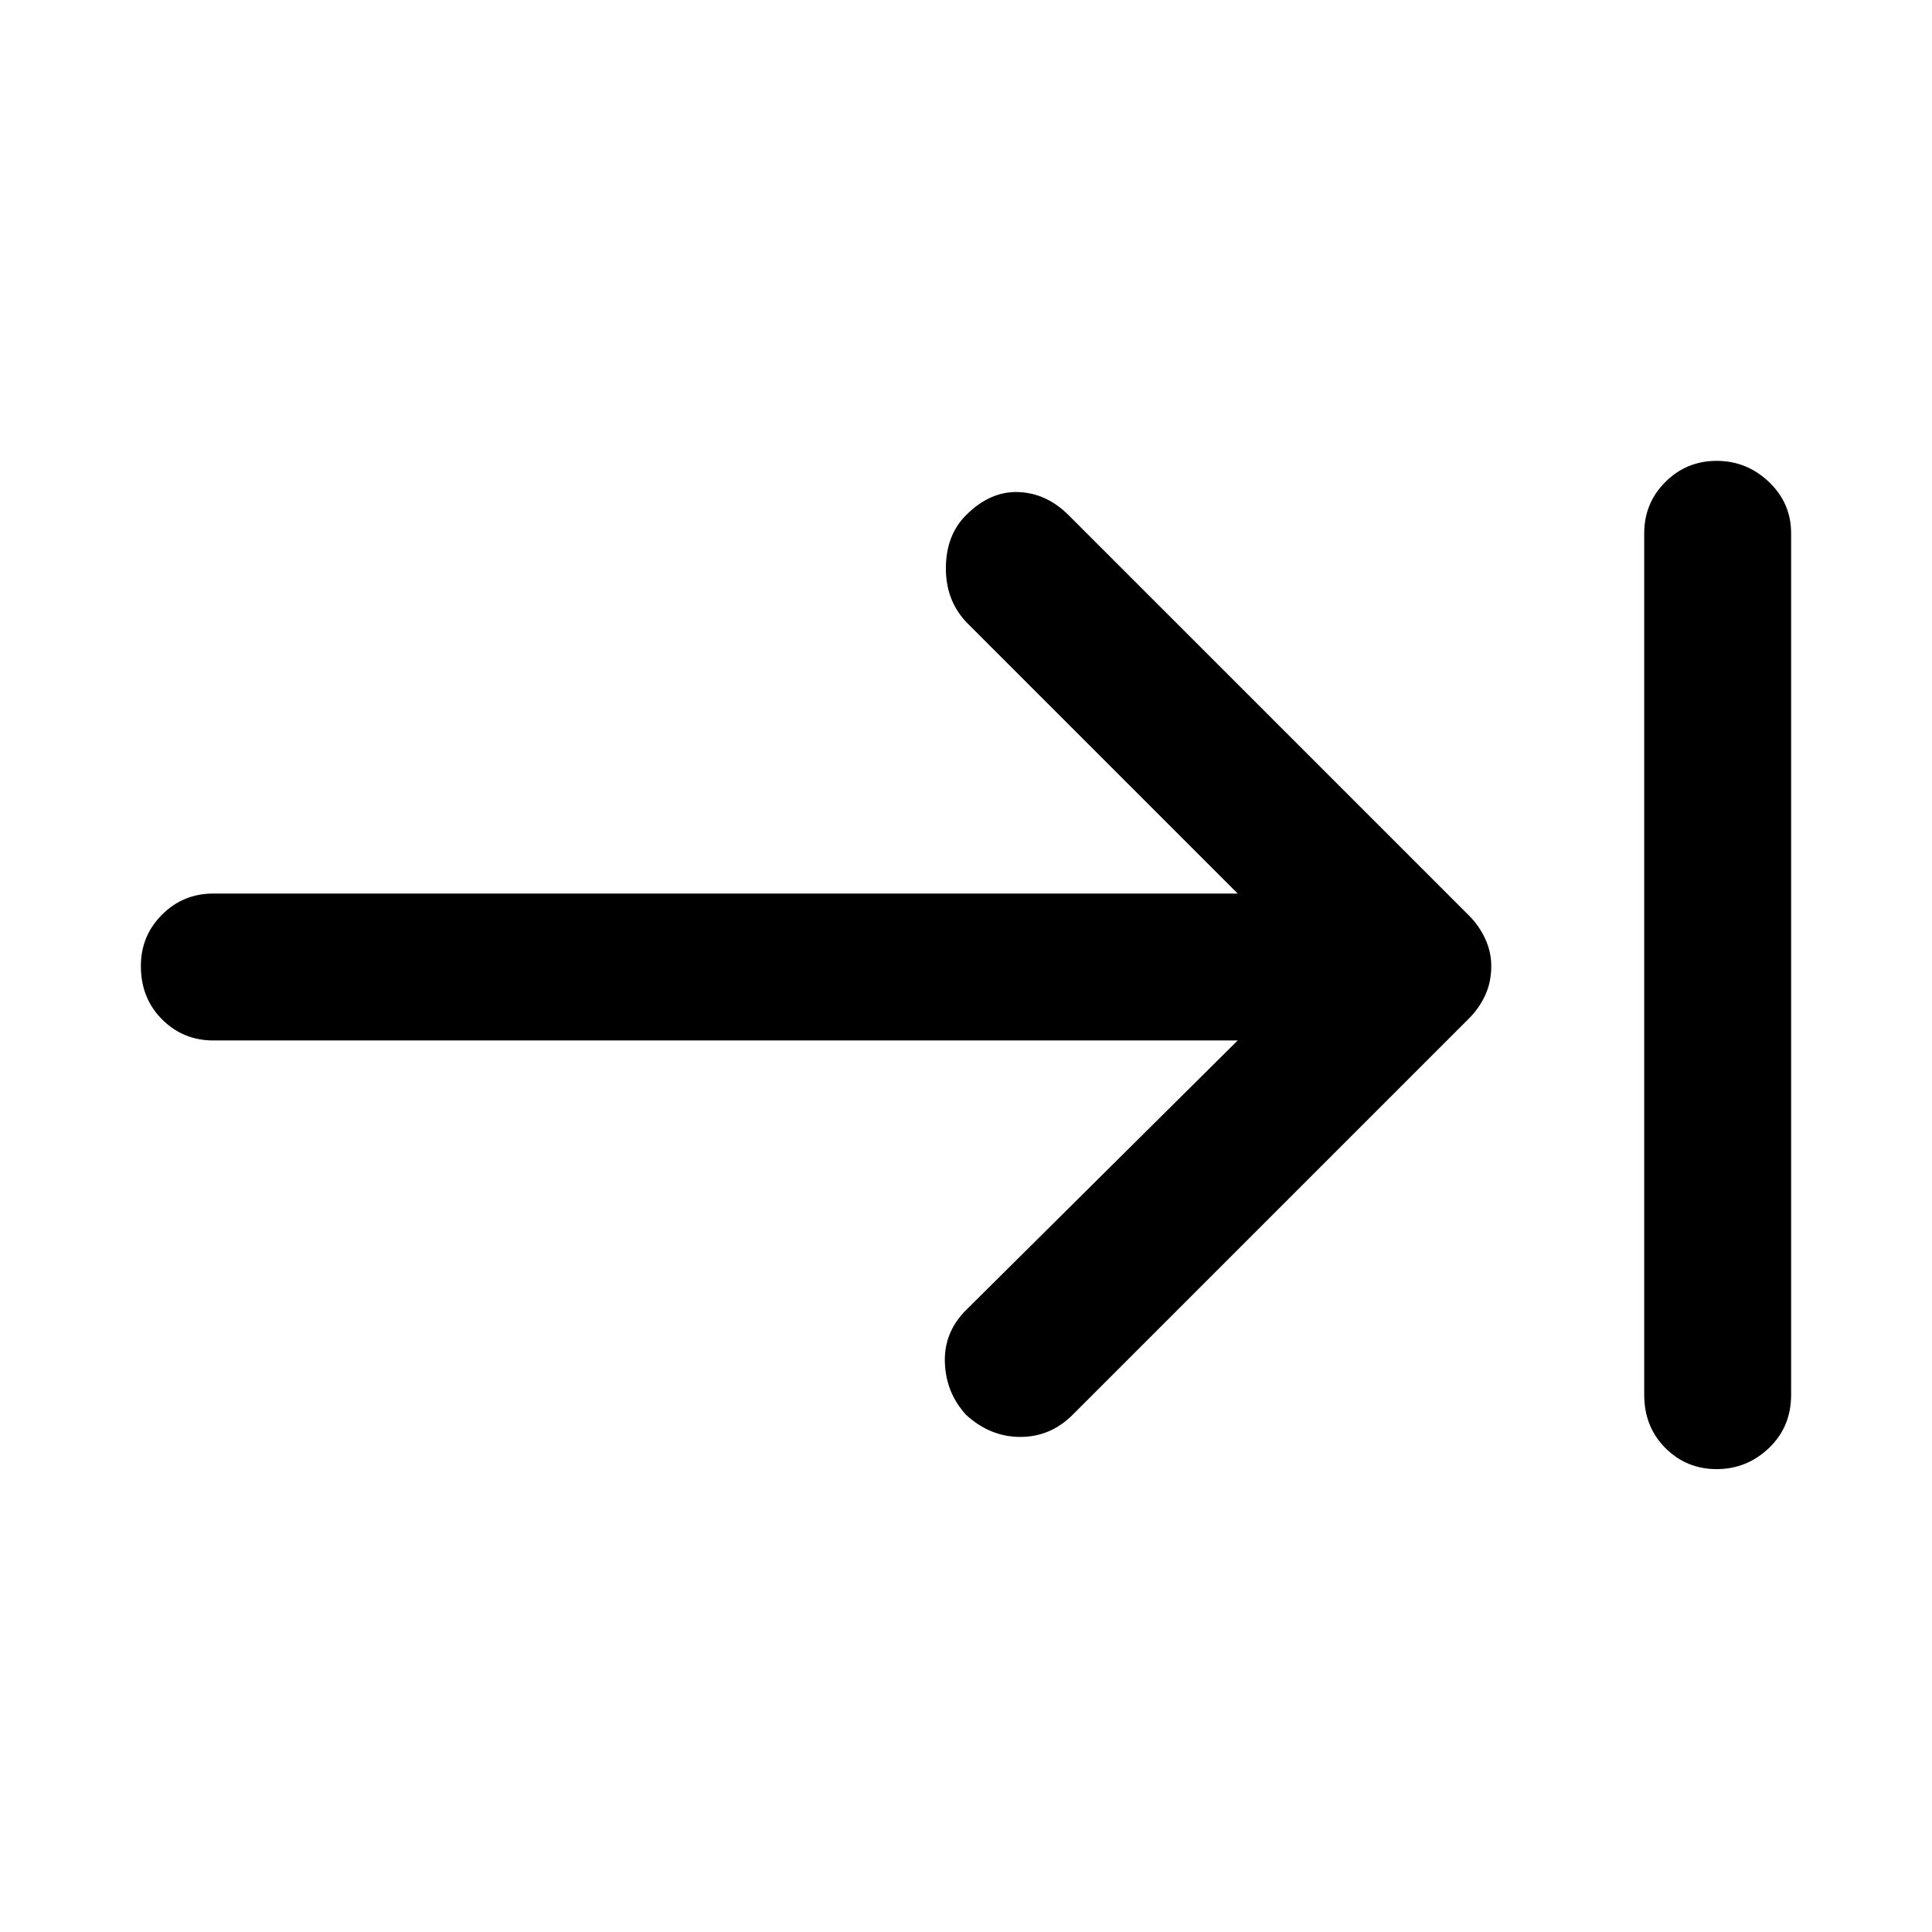 <svg xmlns="http://www.w3.org/2000/svg" height="48" width="48"><path d="M24 35.15Q23.5 34.6 23.475 33.85Q23.45 33.1 24 32.55L30.75 25.85H5.3Q4.55 25.85 4.025 25.325Q3.5 24.8 3.5 24Q3.5 23.25 4.025 22.725Q4.55 22.2 5.3 22.2H30.75L24.05 15.5Q23.5 14.95 23.5 14.125Q23.5 13.3 24 12.8Q24.6 12.2 25.3 12.225Q26 12.25 26.55 12.8L36.5 22.75Q36.75 23 36.9 23.325Q37.05 23.65 37.05 24Q37.05 24.4 36.9 24.725Q36.75 25.05 36.5 25.3L26.65 35.15Q26.1 35.7 25.35 35.7Q24.6 35.7 24 35.15ZM42.65 36.5Q41.9 36.5 41.375 35.975Q40.85 35.45 40.85 34.65V13.25Q40.85 12.5 41.375 11.975Q41.9 11.45 42.65 11.45Q43.4 11.45 43.95 11.975Q44.5 12.5 44.5 13.25V34.65Q44.5 35.45 43.95 35.975Q43.4 36.5 42.65 36.5Z"/></svg>